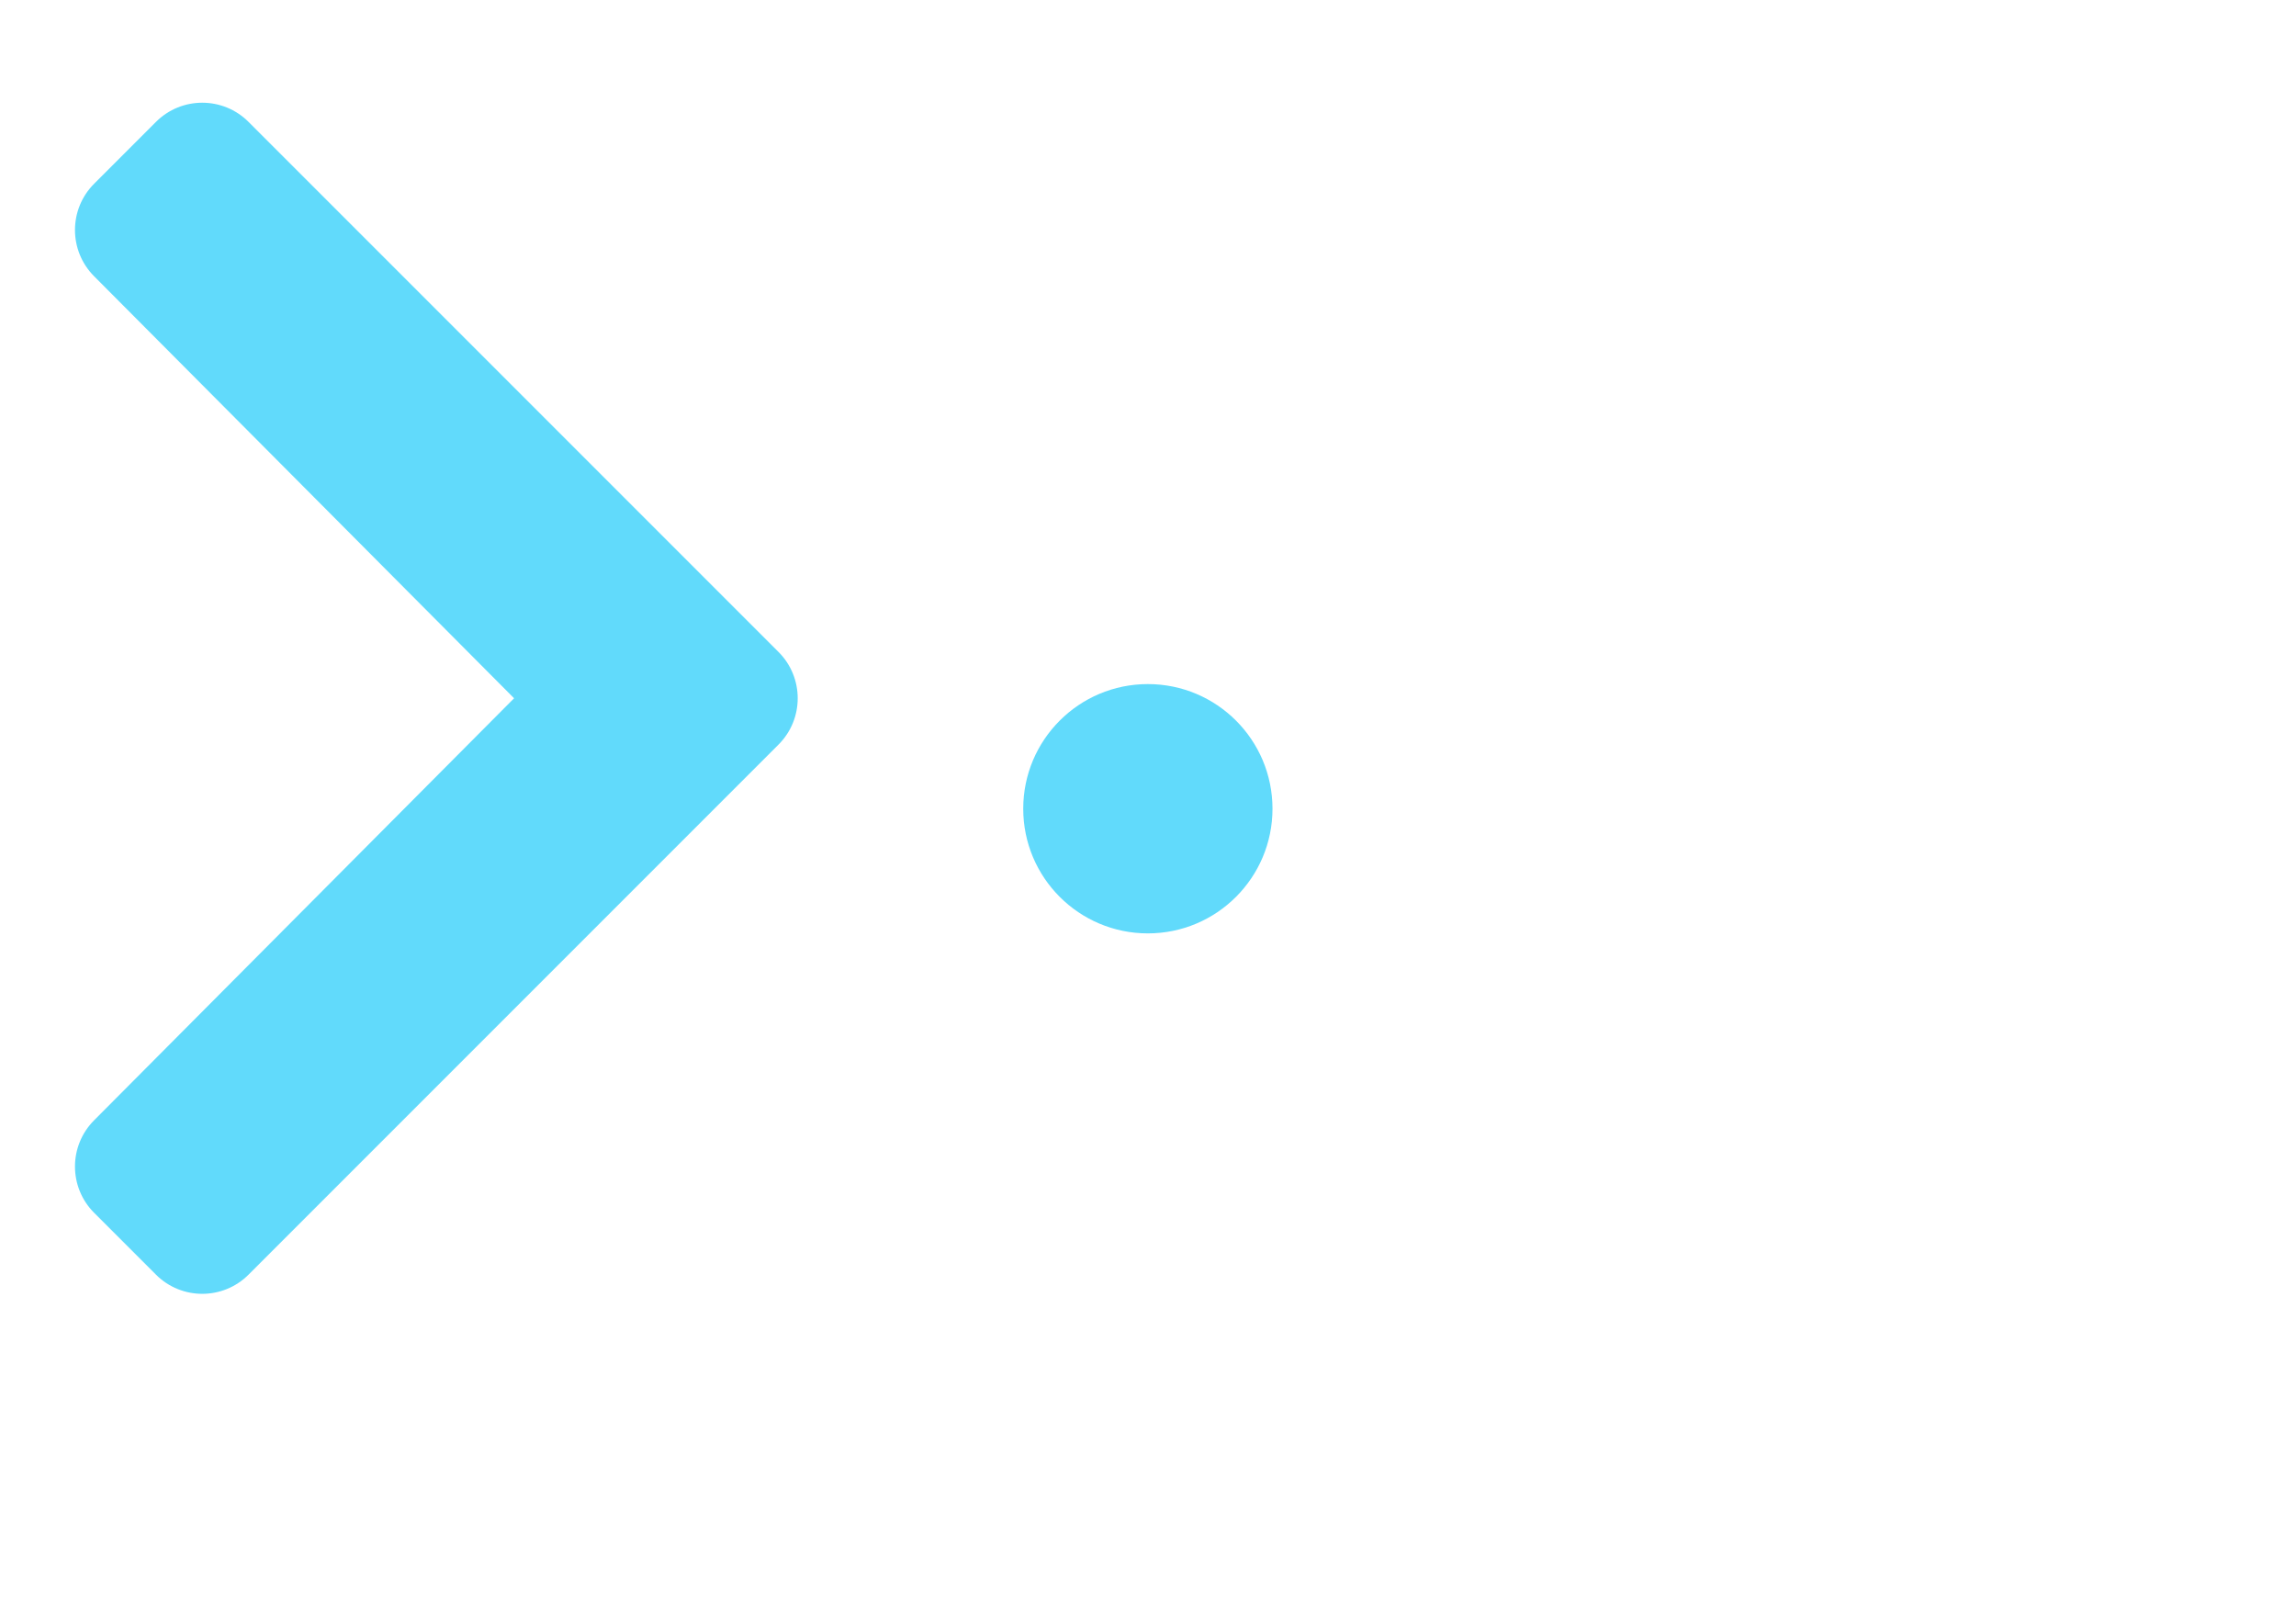 <svg xmlns="http://www.w3.org/2000/svg" viewBox="0 0 841.9 595.3"><g fill="#61DAFB"><path d="M285.476 272.971L91.132 467.314c-9.373 9.373-24.569 9.373-33.941 0l-22.667-22.667c-9.357-9.357-9.375-24.522-.04-33.901L188.505 256 34.484 101.255c-9.335-9.379-9.317-24.544.04-33.901l22.667-22.667c9.373-9.373 24.569-9.373 33.941 0L285.475 239.03c9.373 9.372 9.373 24.568.001 33.941z"/><circle cx="420.9" cy="296.5" r="45.7"/><path d="M520.5 78.1z"/></g></svg>